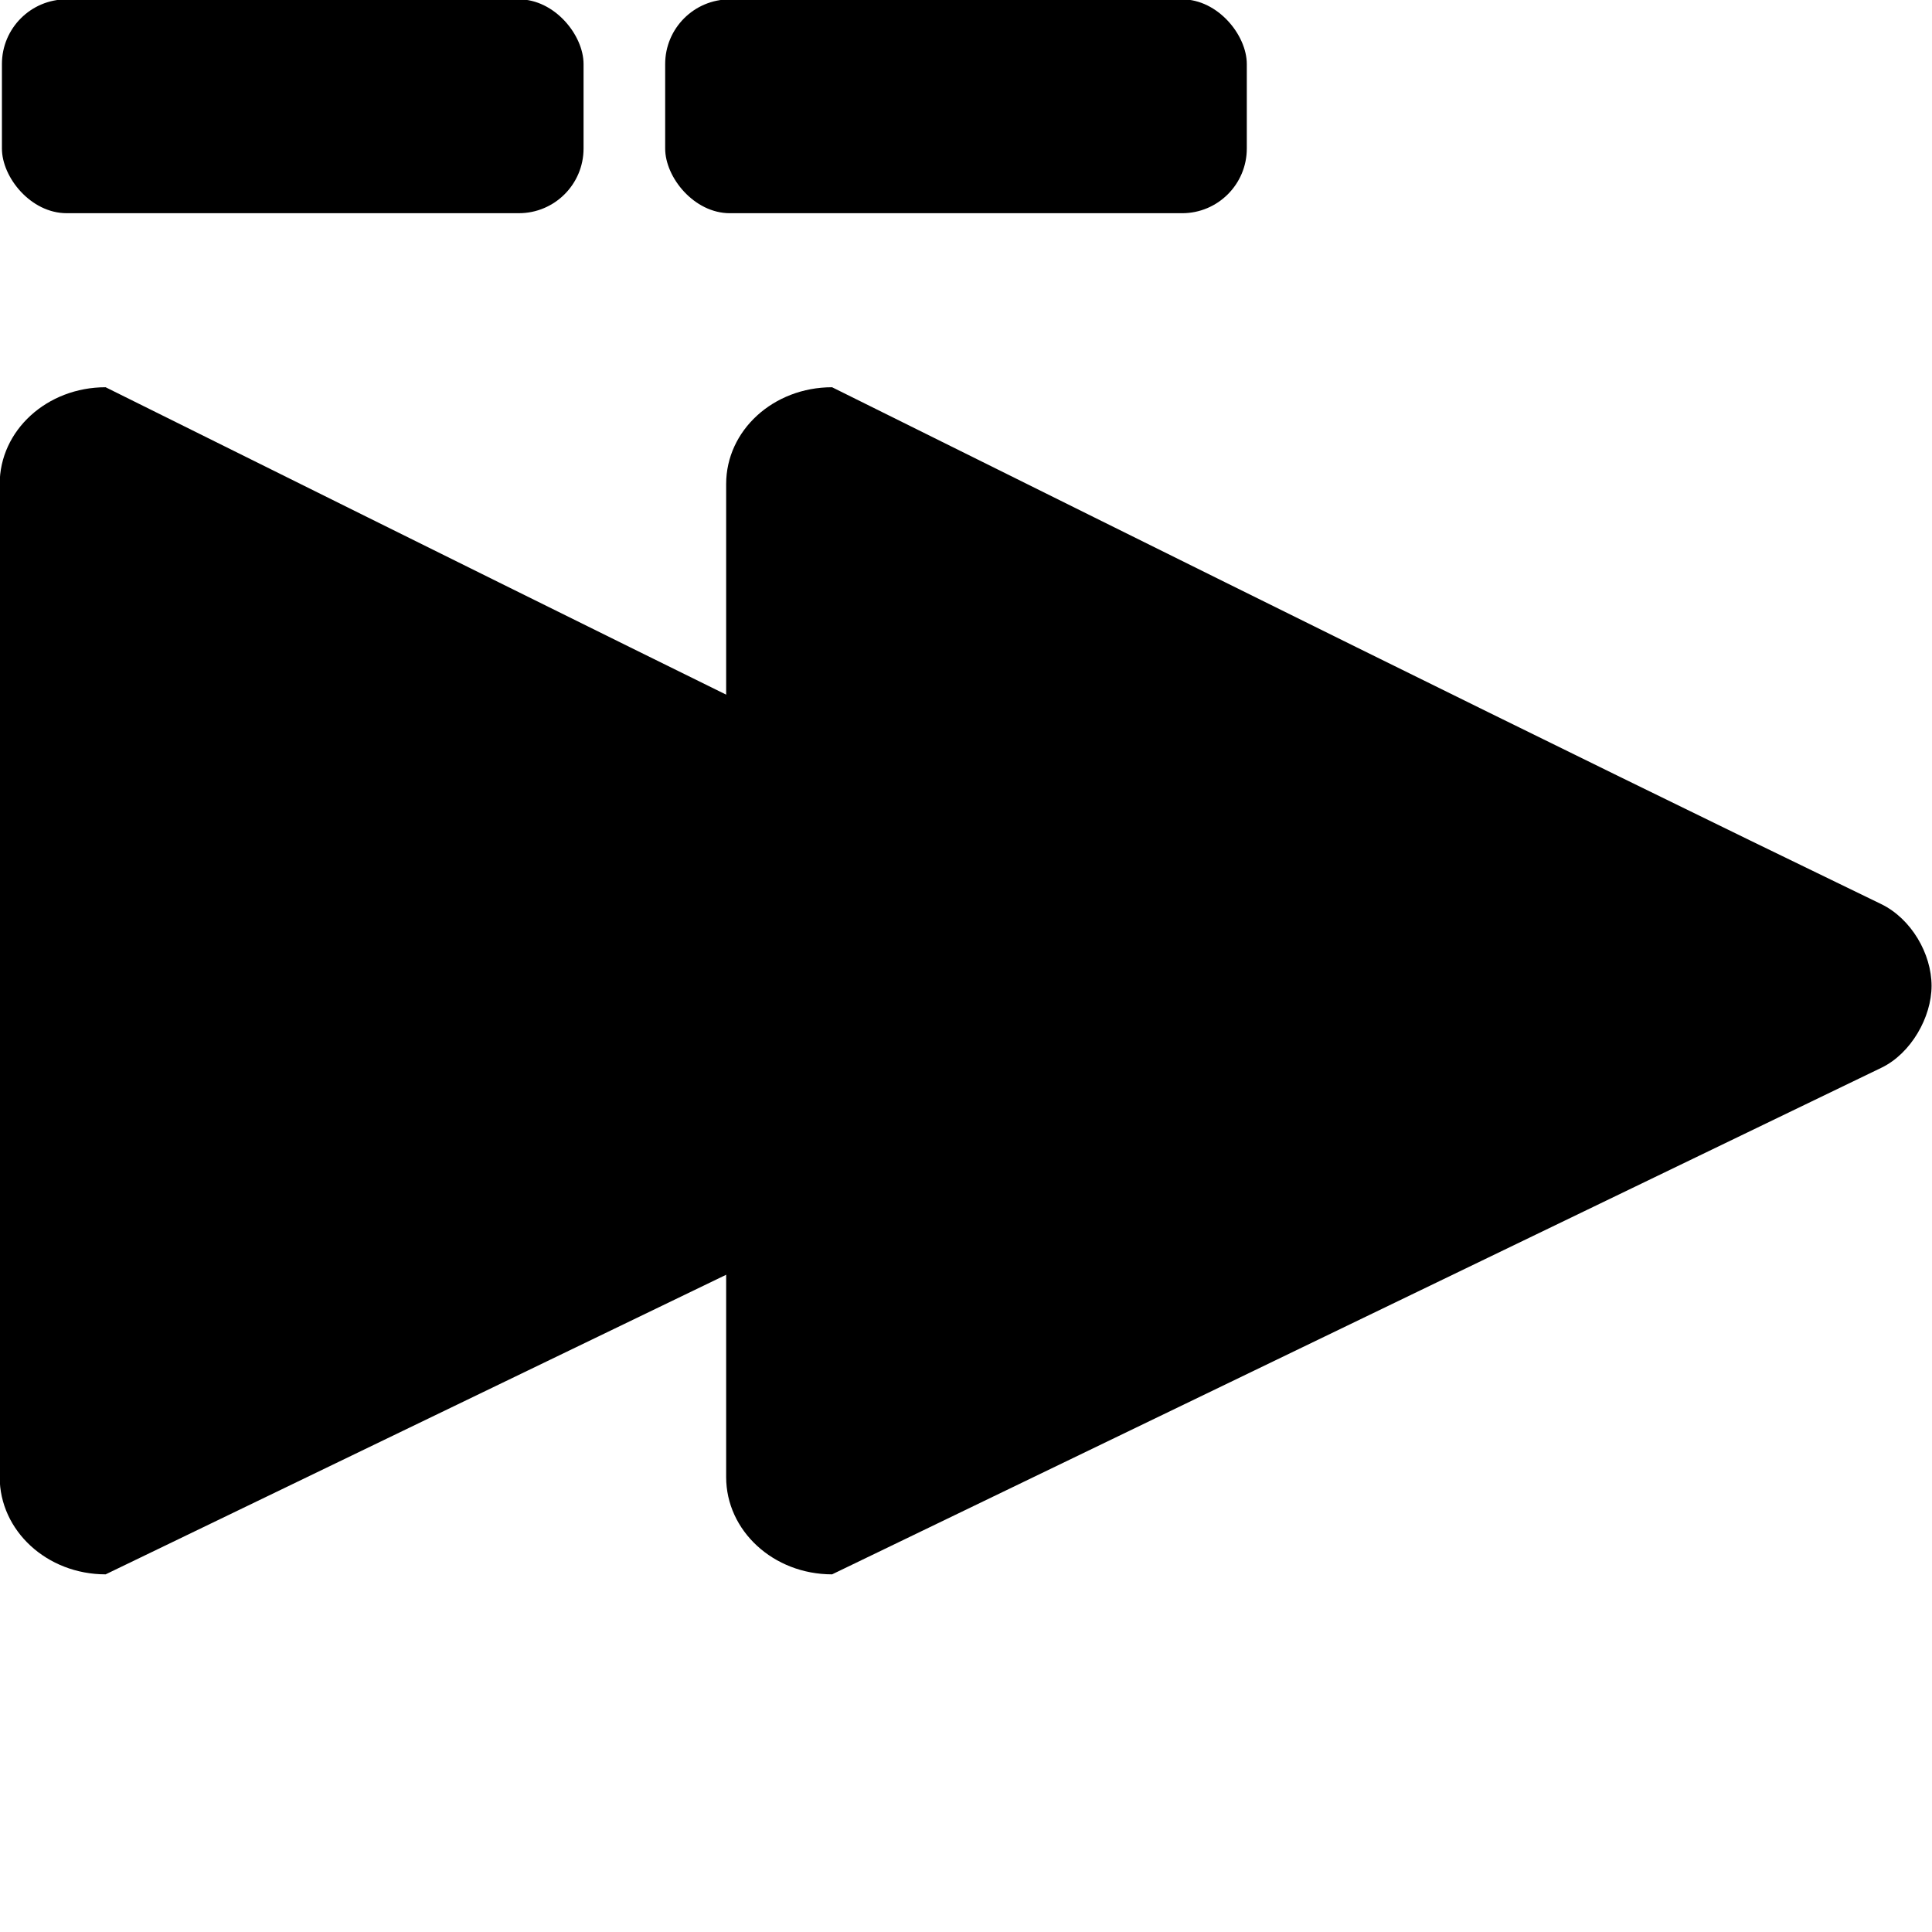 <?xml version="1.0" encoding="UTF-8" standalone="no"?>
<!-- Created with Inkscape (http://www.inkscape.org/) -->

<svg
   xmlns:dc="http://purl.org/dc/elements/1.1/"
   xmlns:cc="http://creativecommons.org/ns#"
   xmlns:rdf="http://www.w3.org/1999/02/22-rdf-syntax-ns#"
   xmlns:svg="http://www.w3.org/2000/svg"
   xmlns="http://www.w3.org/2000/svg"
   xmlns:sodipodi="http://sodipodi.sourceforge.net/DTD/sodipodi-0.dtd"
   xmlns:inkscape="http://www.inkscape.org/namespaces/inkscape"
   width="128"
   height="128"
   id="svg2"
   version="1.1"
   inkscape:version="0.48.5 r10040"
   sodipodi:docname="fwdx2.svg">
  <defs
     id="defs4" />
  <sodipodi:namedview
     id="base"
     pagecolor="#ffffff"
     bordercolor="#666666"
     borderopacity="1.0"
     inkscape:pageopacity="0.0"
     inkscape:pageshadow="2"
     inkscape:zoom="1"
     inkscape:cx="-15.15303"
     inkscape:cy="226.6527"
     inkscape:document-units="px"
     inkscape:current-layer="layer1"
     showgrid="false"
     inkscape:window-width="836"
     inkscape:window-height="985"
     inkscape:window-x="0"
     inkscape:window-y="0"
     inkscape:window-maximized="0" />
  <g
     inkscape:label="Ebene 1"
     inkscape:groupmode="layer"
     id="layer1"
     transform="translate(0,-924.362)">
    <g
       id="g2986"
       transform="matrix(1.021,0,0,1.021,-324.332,236.69)">
      <path
         sodipodi:nodetypes="csscssscc"
         inkscape:connector-curvature="0"
         id="rect2996"
         d="m 371.656,698.656 c -3.81,0 -6.875,2.799 -6.875,6.281 l 0,64.438 c 0,3.483 3.065,6.312 6.875,6.312 L 439.75,742.812 c 1.914,-0.924 3.25,-3.274 3.25,-5.312 0,-2.083 -1.315,-4.361 -3.281,-5.312 -22.488,-10.878 -45.481,-22.321 -68.062,-33.531 z"
         style="fill:#000000" />
      <path
         sodipodi:nodetypes="csscssscc"
         inkscape:connector-curvature="0"
         id="rect2996-3"
         d="m 324.516,698.656 c -3.81,0 -6.875,2.799 -6.875,6.281 l 0,64.438 c 0,3.483 3.065,6.312 6.875,6.312 l 68.094,-32.875 c 1.914,-0.924 3.25,-3.274 3.25,-5.312 0,-2.083 -1.315,-4.361 -3.281,-5.312 -22.488,-10.878 -45.481,-22.321 -68.062,-33.531 z"
         style="fill:#000000" />
      <rect
         ry="4.198"
         y="673.485"
         x="317.786"
         height="13.877"
         width="37.742"
         id="rect3050"
         style="fill:#000000" />
      <rect
         ry="4.198"
         y="673.486"
         x="360.824"
         height="13.877"
         width="37.742"
         id="rect3050-5"
         style="fill:#000000" />
    </g>
  </g>
</svg>
